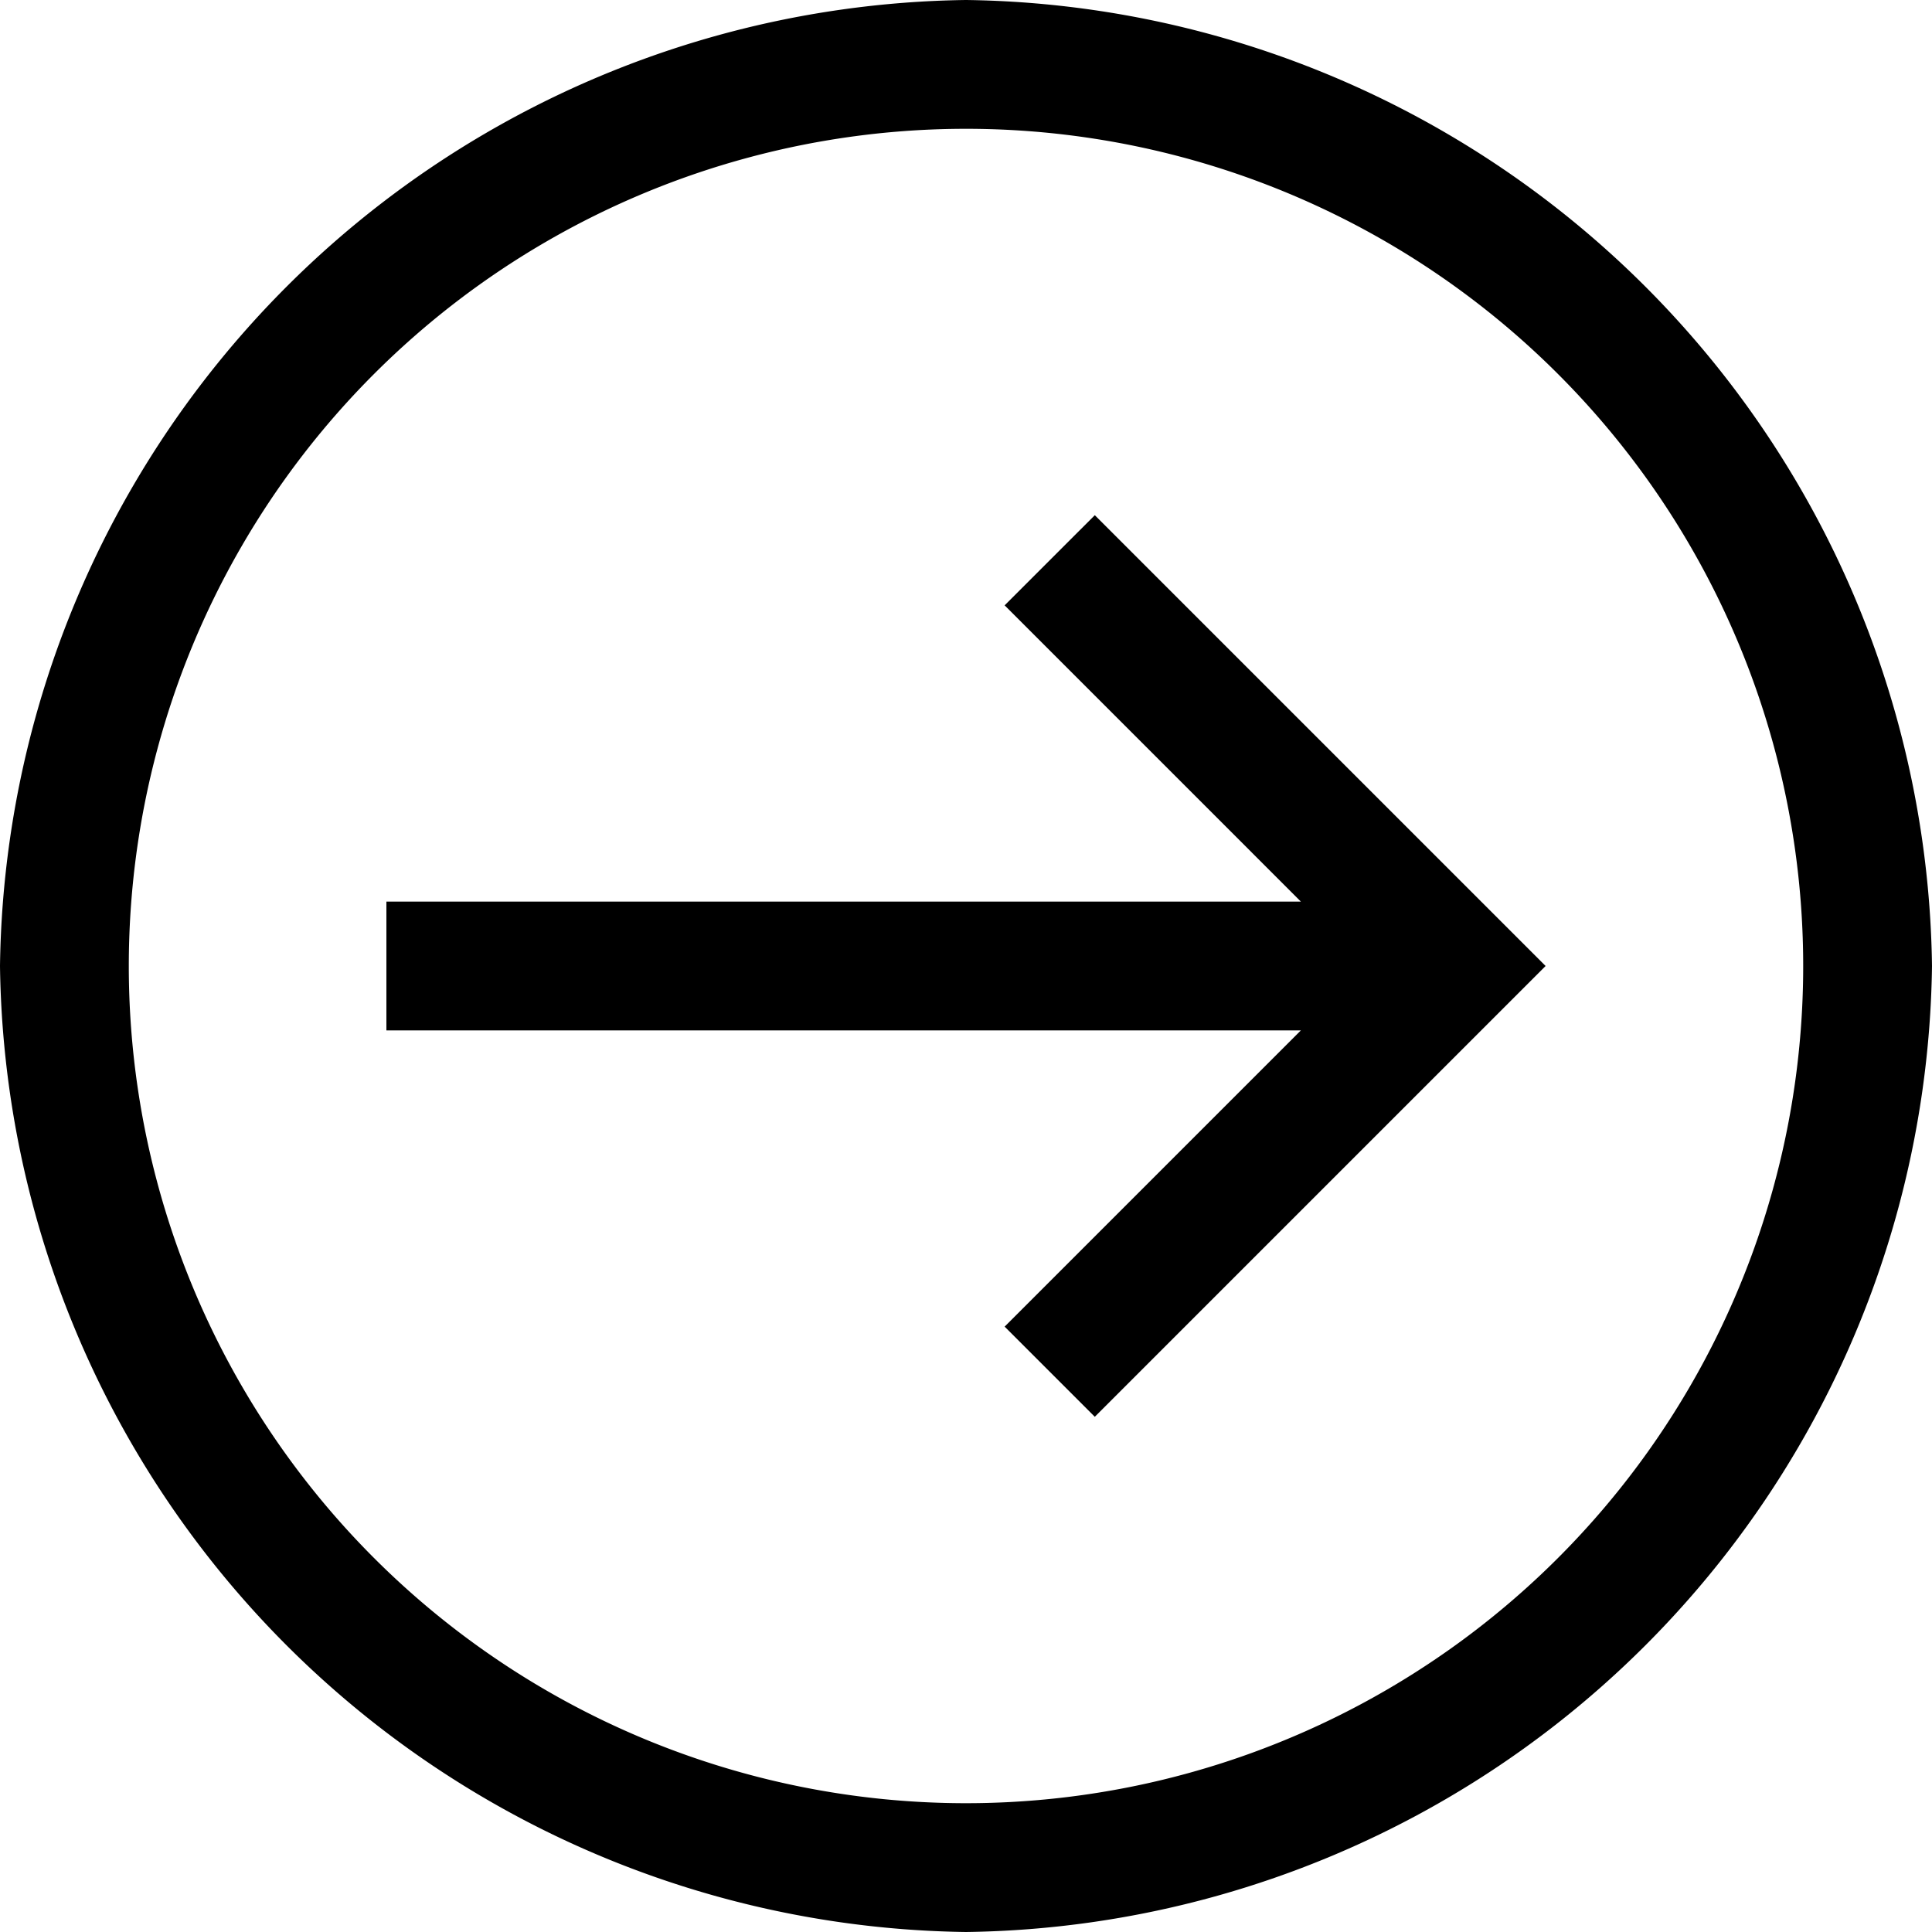 <svg xmlns="http://www.w3.org/2000/svg" viewBox="0 0 15 15"><title>Asset 49</title><path d="M7.5,1A6.5,6.5,0,1,1,1,7.5,6.5,6.5,0,0,1,7.5,1m0-1A7.6,7.6,0,0,0,0,7.5,7.6,7.6,0,0,0,7.5,15,7.6,7.6,0,0,0,15,7.5,7.6,7.6,0,0,0,7.5,0Z"/><polygon points="8.5 4 7.8 4.7 10.1 7 3 7 3 8 10.1 8 7.8 10.3 8.5 11 12 7.5 8.5 4"/></svg>